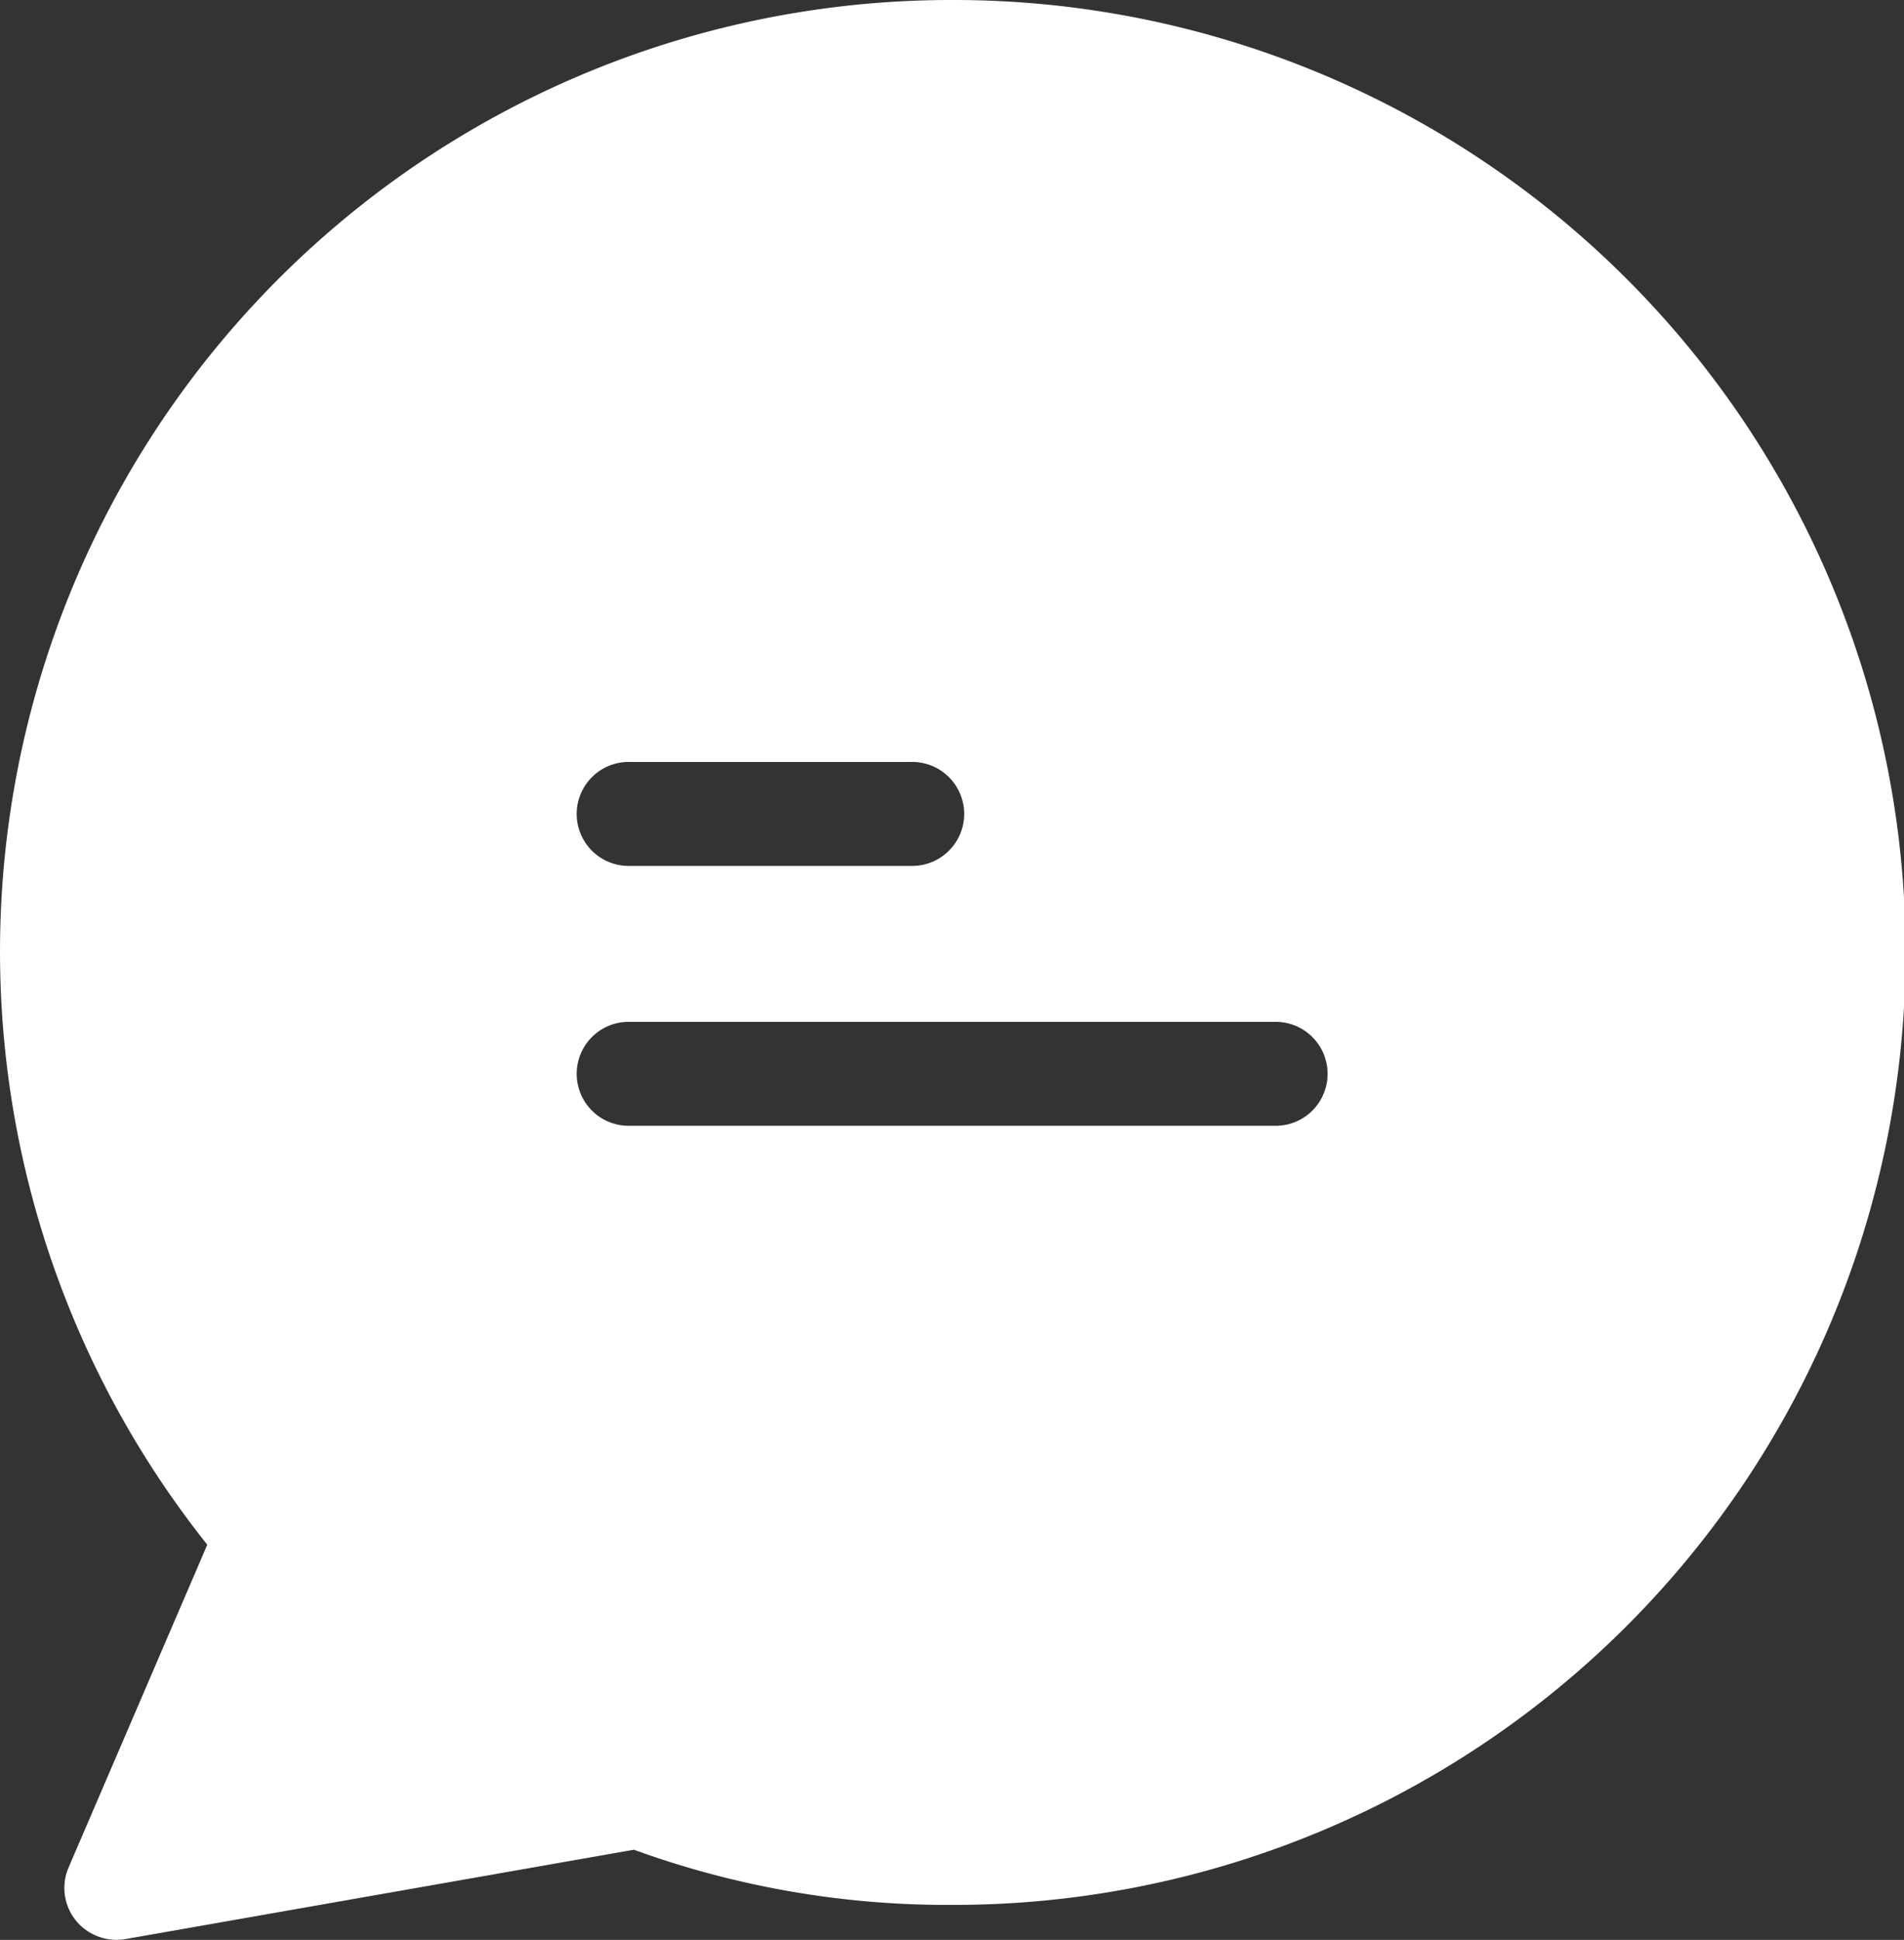 <svg id="chat" xmlns="http://www.w3.org/2000/svg" width="44.881" height="45.705" viewBox="0 0 44.881 45.705">
  <rect x="0" y="0" width="44.881" height="45.705" fill="#333333" stroke="none"/>
  <g id="Group_44" data-name="Group 44" transform="translate(0)">
    <path id="Path_40" data-name="Path 40" d="M25.91,0h-.073A22.422,22.422,0,0,0,8.252,36.394L4.982,44a1.219,1.219,0,0,0,.637,1.6,1.245,1.245,0,0,0,.7.086l11.989-2.106a21.605,21.605,0,0,0,7.47,1.3A22.44,22.44,0,0,0,25.91,0ZM18.22,17.952h6.613a1.225,1.225,0,1,1,0,2.449H18.22a1.225,1.225,0,1,1,0-2.449ZM33.4,26.524H18.22a1.225,1.225,0,1,1,0-2.449H33.4a1.225,1.225,0,1,1,0,2.449Z" transform="translate(-3.366)" fill="#fff"/>
  </g>
</svg>
